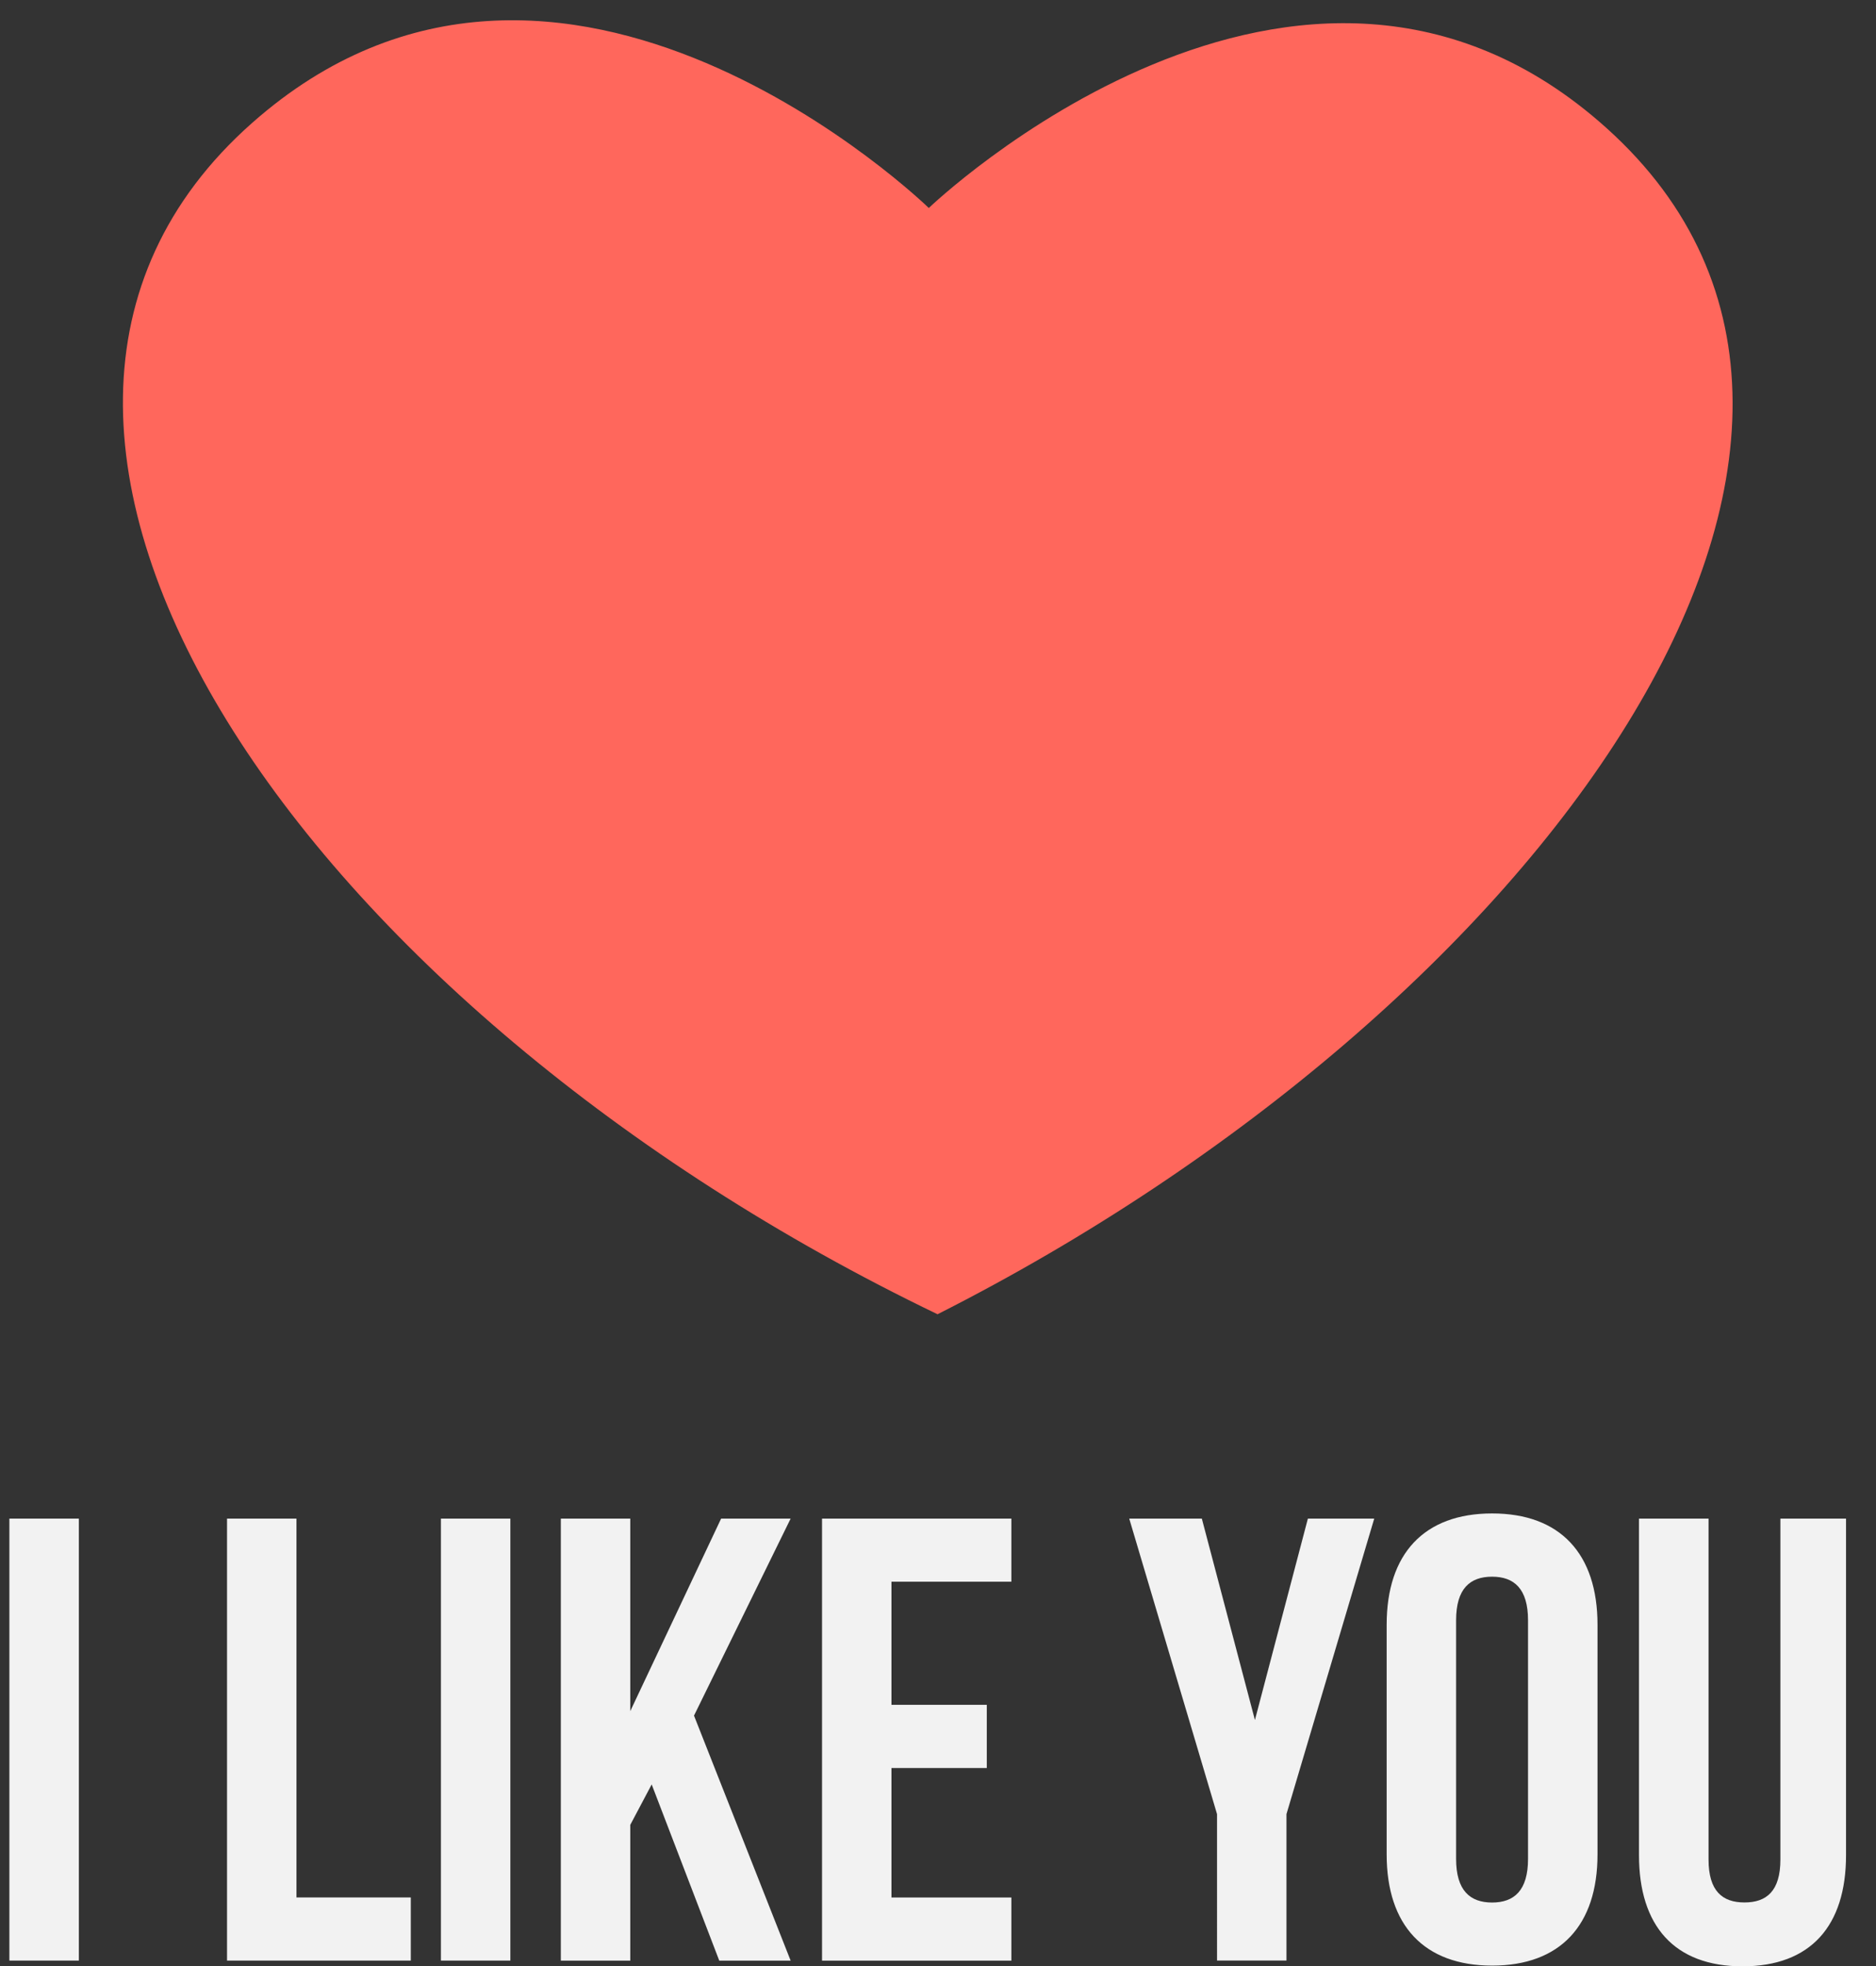 <?xml version="1.0" encoding="utf-8"?>
<!-- Generator: Adobe Illustrator 16.0.0, SVG Export Plug-In . SVG Version: 6.00 Build 0)  -->
<!DOCTYPE svg PUBLIC "-//W3C//DTD SVG 1.1//EN" "http://www.w3.org/Graphics/SVG/1.1/DTD/svg11.dtd">
<svg version="1.1" id="Layer_1" xmlns="http://www.w3.org/2000/svg" xmlns:xlink="http://www.w3.org/1999/xlink" x="0px" y="0px"
	 width="47.389px" height="49.652px" viewBox="0 0 47.389 49.652" enable-background="new 0 0 47.389 49.652" xml:space="preserve">
<rect x="0" y="0" width="47.389" height="49.652" fill="#333333" stroke="none"/>
<path fill="#FF675C" d="M23.683,33.187C38.874,25.504,49.329,11.09,40.579,3.231c-7.752-6.963-17.117,2.021-17.117,2.021
	s-9.301-9.05-17.101-2.141C-2.442,10.908,7.698,25.504,23.683,33.187z"/>
<path fill="#F2F2F2" d="M0.237,38.347h1.755v11.161H0.237V38.347z"/>
<path fill="#F2F2F2" d="M5.735,38.347h1.754v9.566h2.888v1.595H5.735V38.347z M11.138,38.347h1.754v11.161h-1.754V38.347z
	 M16.462,45.06l-0.541,1.021v3.428h-1.754V38.347h1.754v4.862l2.295-4.862h1.756l-2.441,4.975l2.441,6.187h-1.803L16.462,45.06z
	 M22.519,43.05h2.408v1.596h-2.408v3.269h3.029v1.595h-4.783V38.347h4.783v1.594h-3.029V43.05z"/>
<path fill="#F2F2F2" d="M30.743,45.809l-2.218-7.462h1.834l1.341,5.086l1.338-5.086h1.676l-2.217,7.462v3.698h-1.754V45.809z
	 M35.028,41.025c0-1.786,0.941-2.808,2.664-2.808c1.722,0,2.662,1.021,2.662,2.808v5.804c0,1.786-0.94,2.806-2.662,2.806
	c-1.723,0-2.664-1.021-2.664-2.806V41.025z M36.782,46.941c0,0.797,0.352,1.101,0.909,1.101s0.908-0.303,0.908-1.101v-6.027
	c0-0.797-0.352-1.1-0.908-1.1c-0.559,0-0.909,0.303-0.909,1.1V46.941z M43.159,38.347v8.609c0,0.797,0.35,1.084,0.907,1.084
	c0.559,0,0.908-0.287,0.908-1.084v-8.609h1.658v8.499c0,1.785-0.893,2.807-2.615,2.807c-1.721,0-2.615-1.021-2.615-2.807v-8.499
	H43.159z"/>
</svg>
